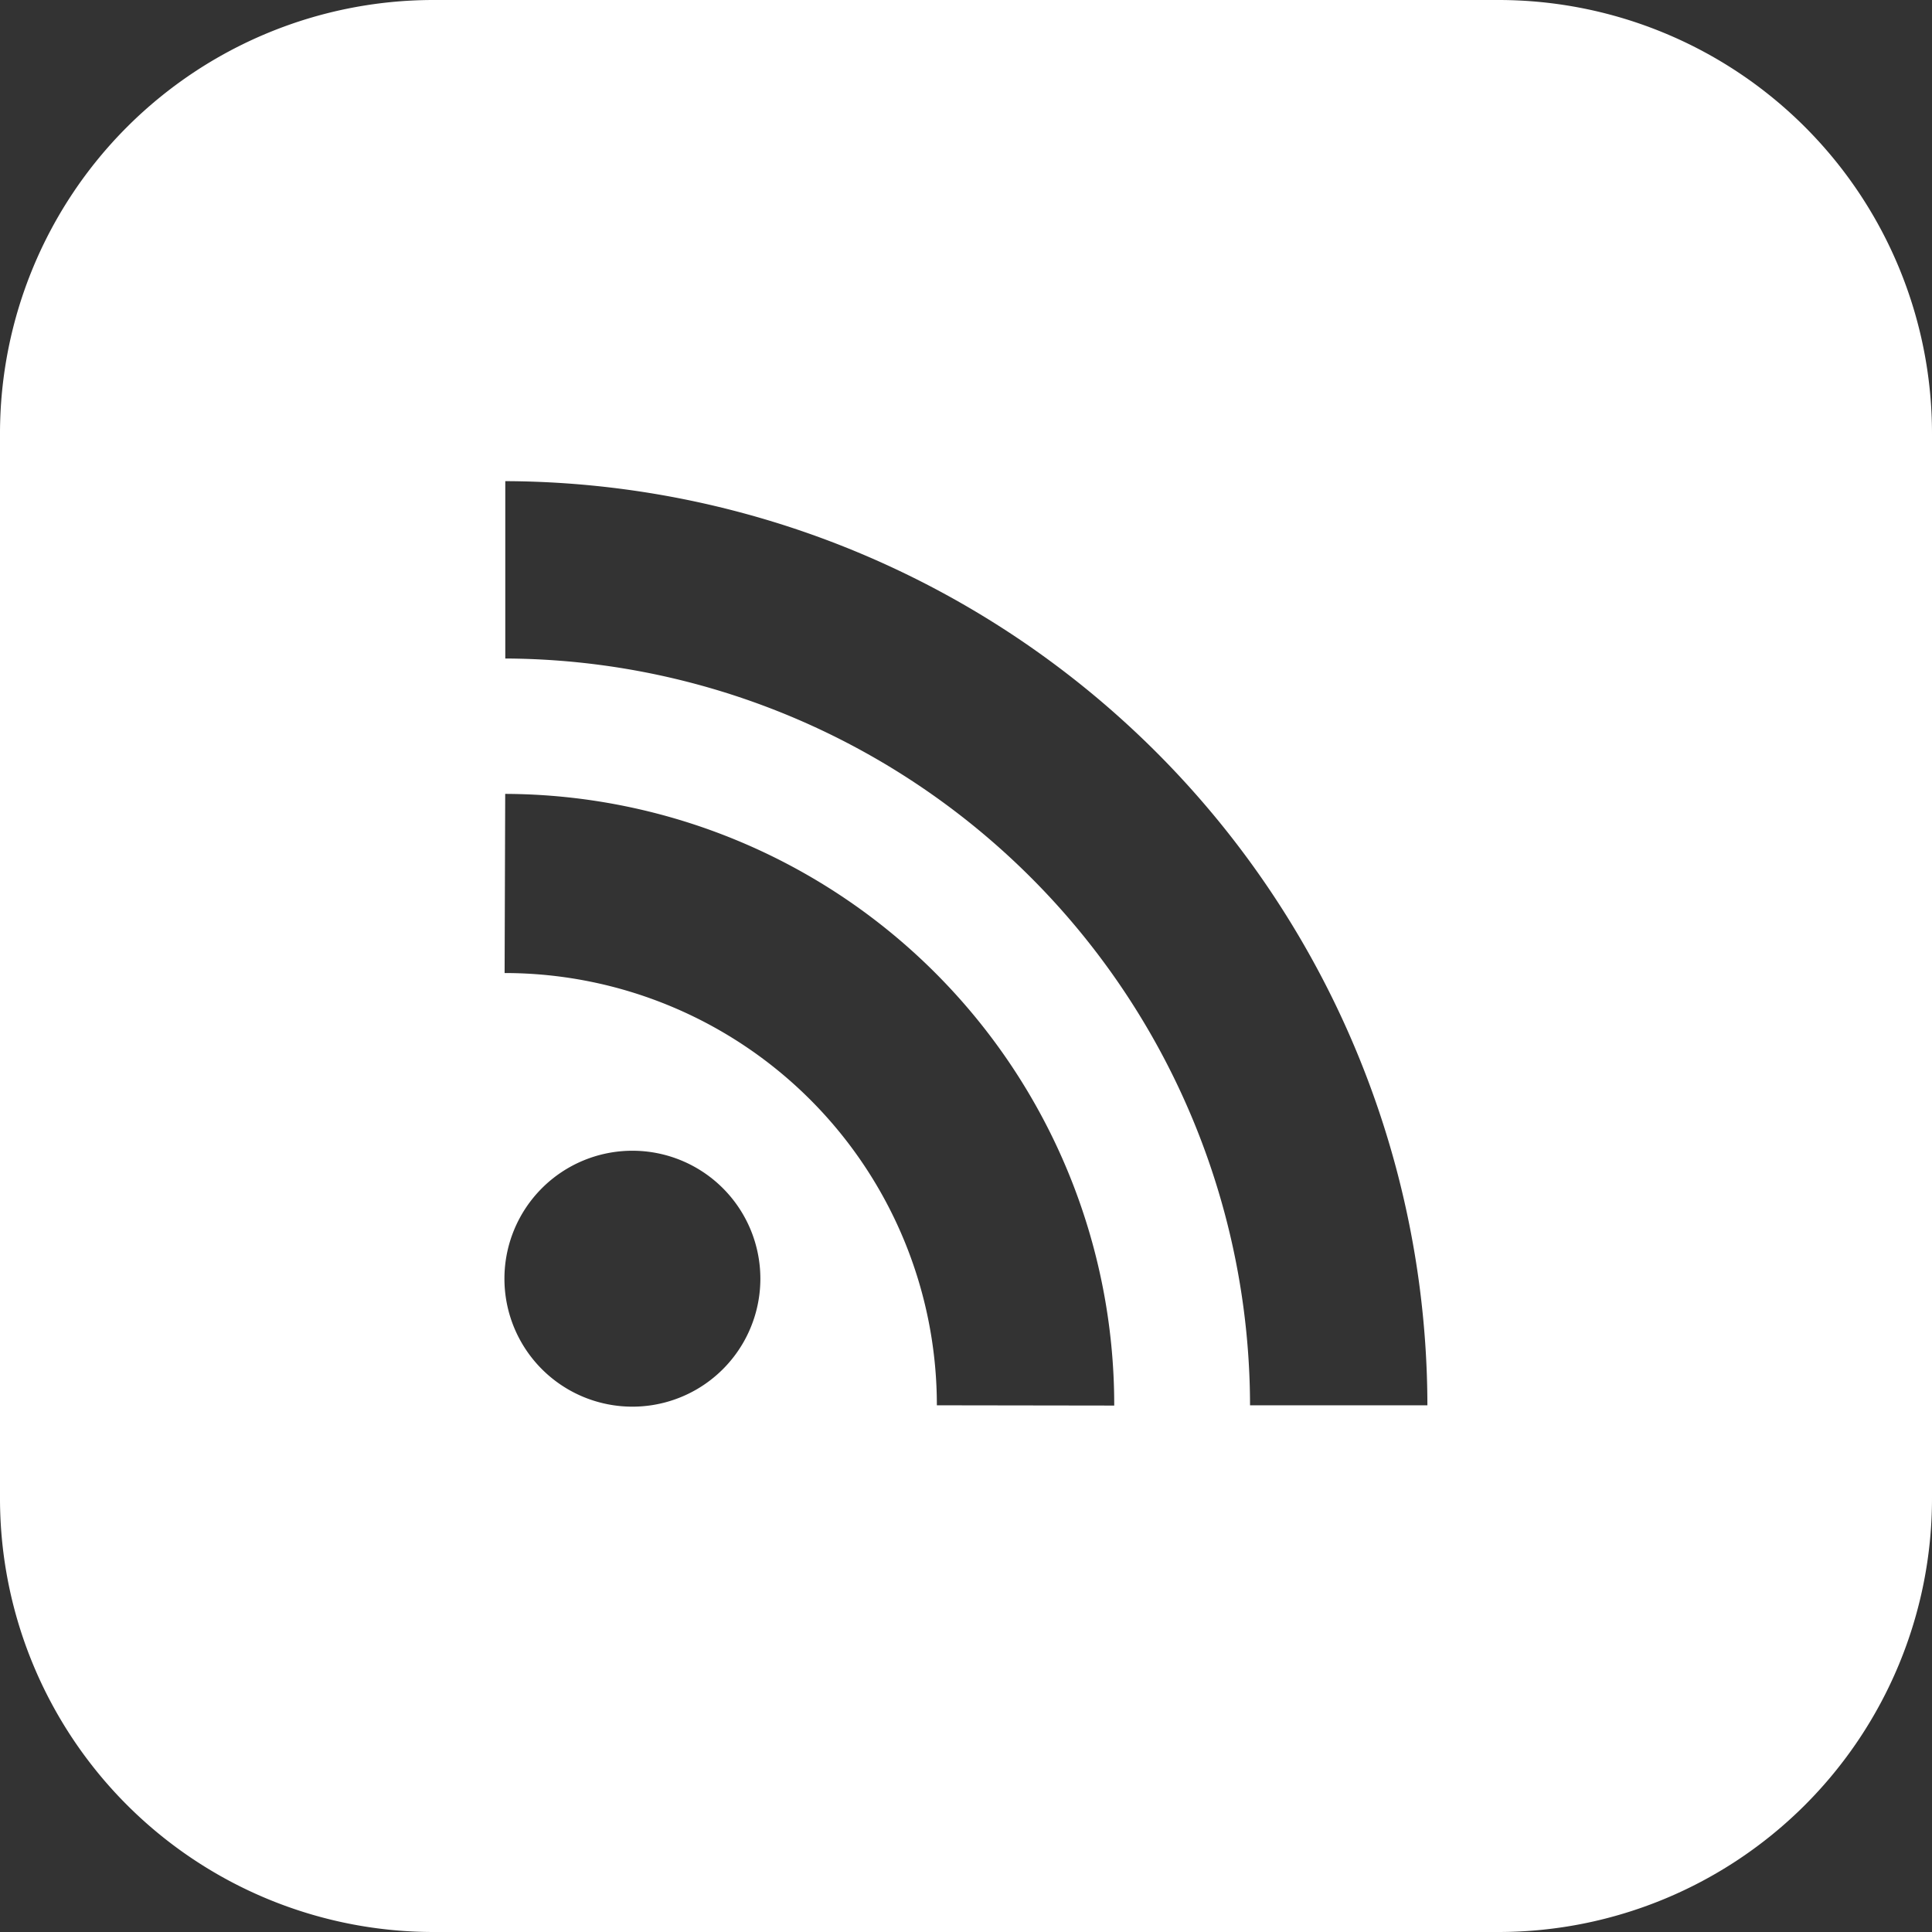 <svg xmlns="http://www.w3.org/2000/svg" viewBox="0 0 226.47 226.47"><rect x="0" y="0" width="226.47" height="226.47" fill="#333333" stroke="none"/><defs><style>.cls-1{fill:#fff;}</style></defs><g id="Layer_2" data-name="Layer 2"><g id="White"><path id="RSS" class="cls-1" d="M175.64,0H50.83A50.83,50.83,0,0,0,0,50.83V175.64a50.83,50.83,0,0,0,50.83,50.83H175.64a50.83,50.83,0,0,0,50.83-50.83V50.83A50.83,50.83,0,0,0,175.64,0ZM74.13,164.89a15,15,0,1,1,15-15A15,15,0,0,1,74.13,164.89Zm35.69-.16a50.68,50.68,0,0,0-50.67-50.67l.07-21a71.63,71.63,0,0,1,71.39,71.7Zm36.71,0a87.68,87.68,0,0,0-87.3-87.54V56.4A108.49,108.49,0,0,1,167.32,164.73Z"/></g></g></svg>